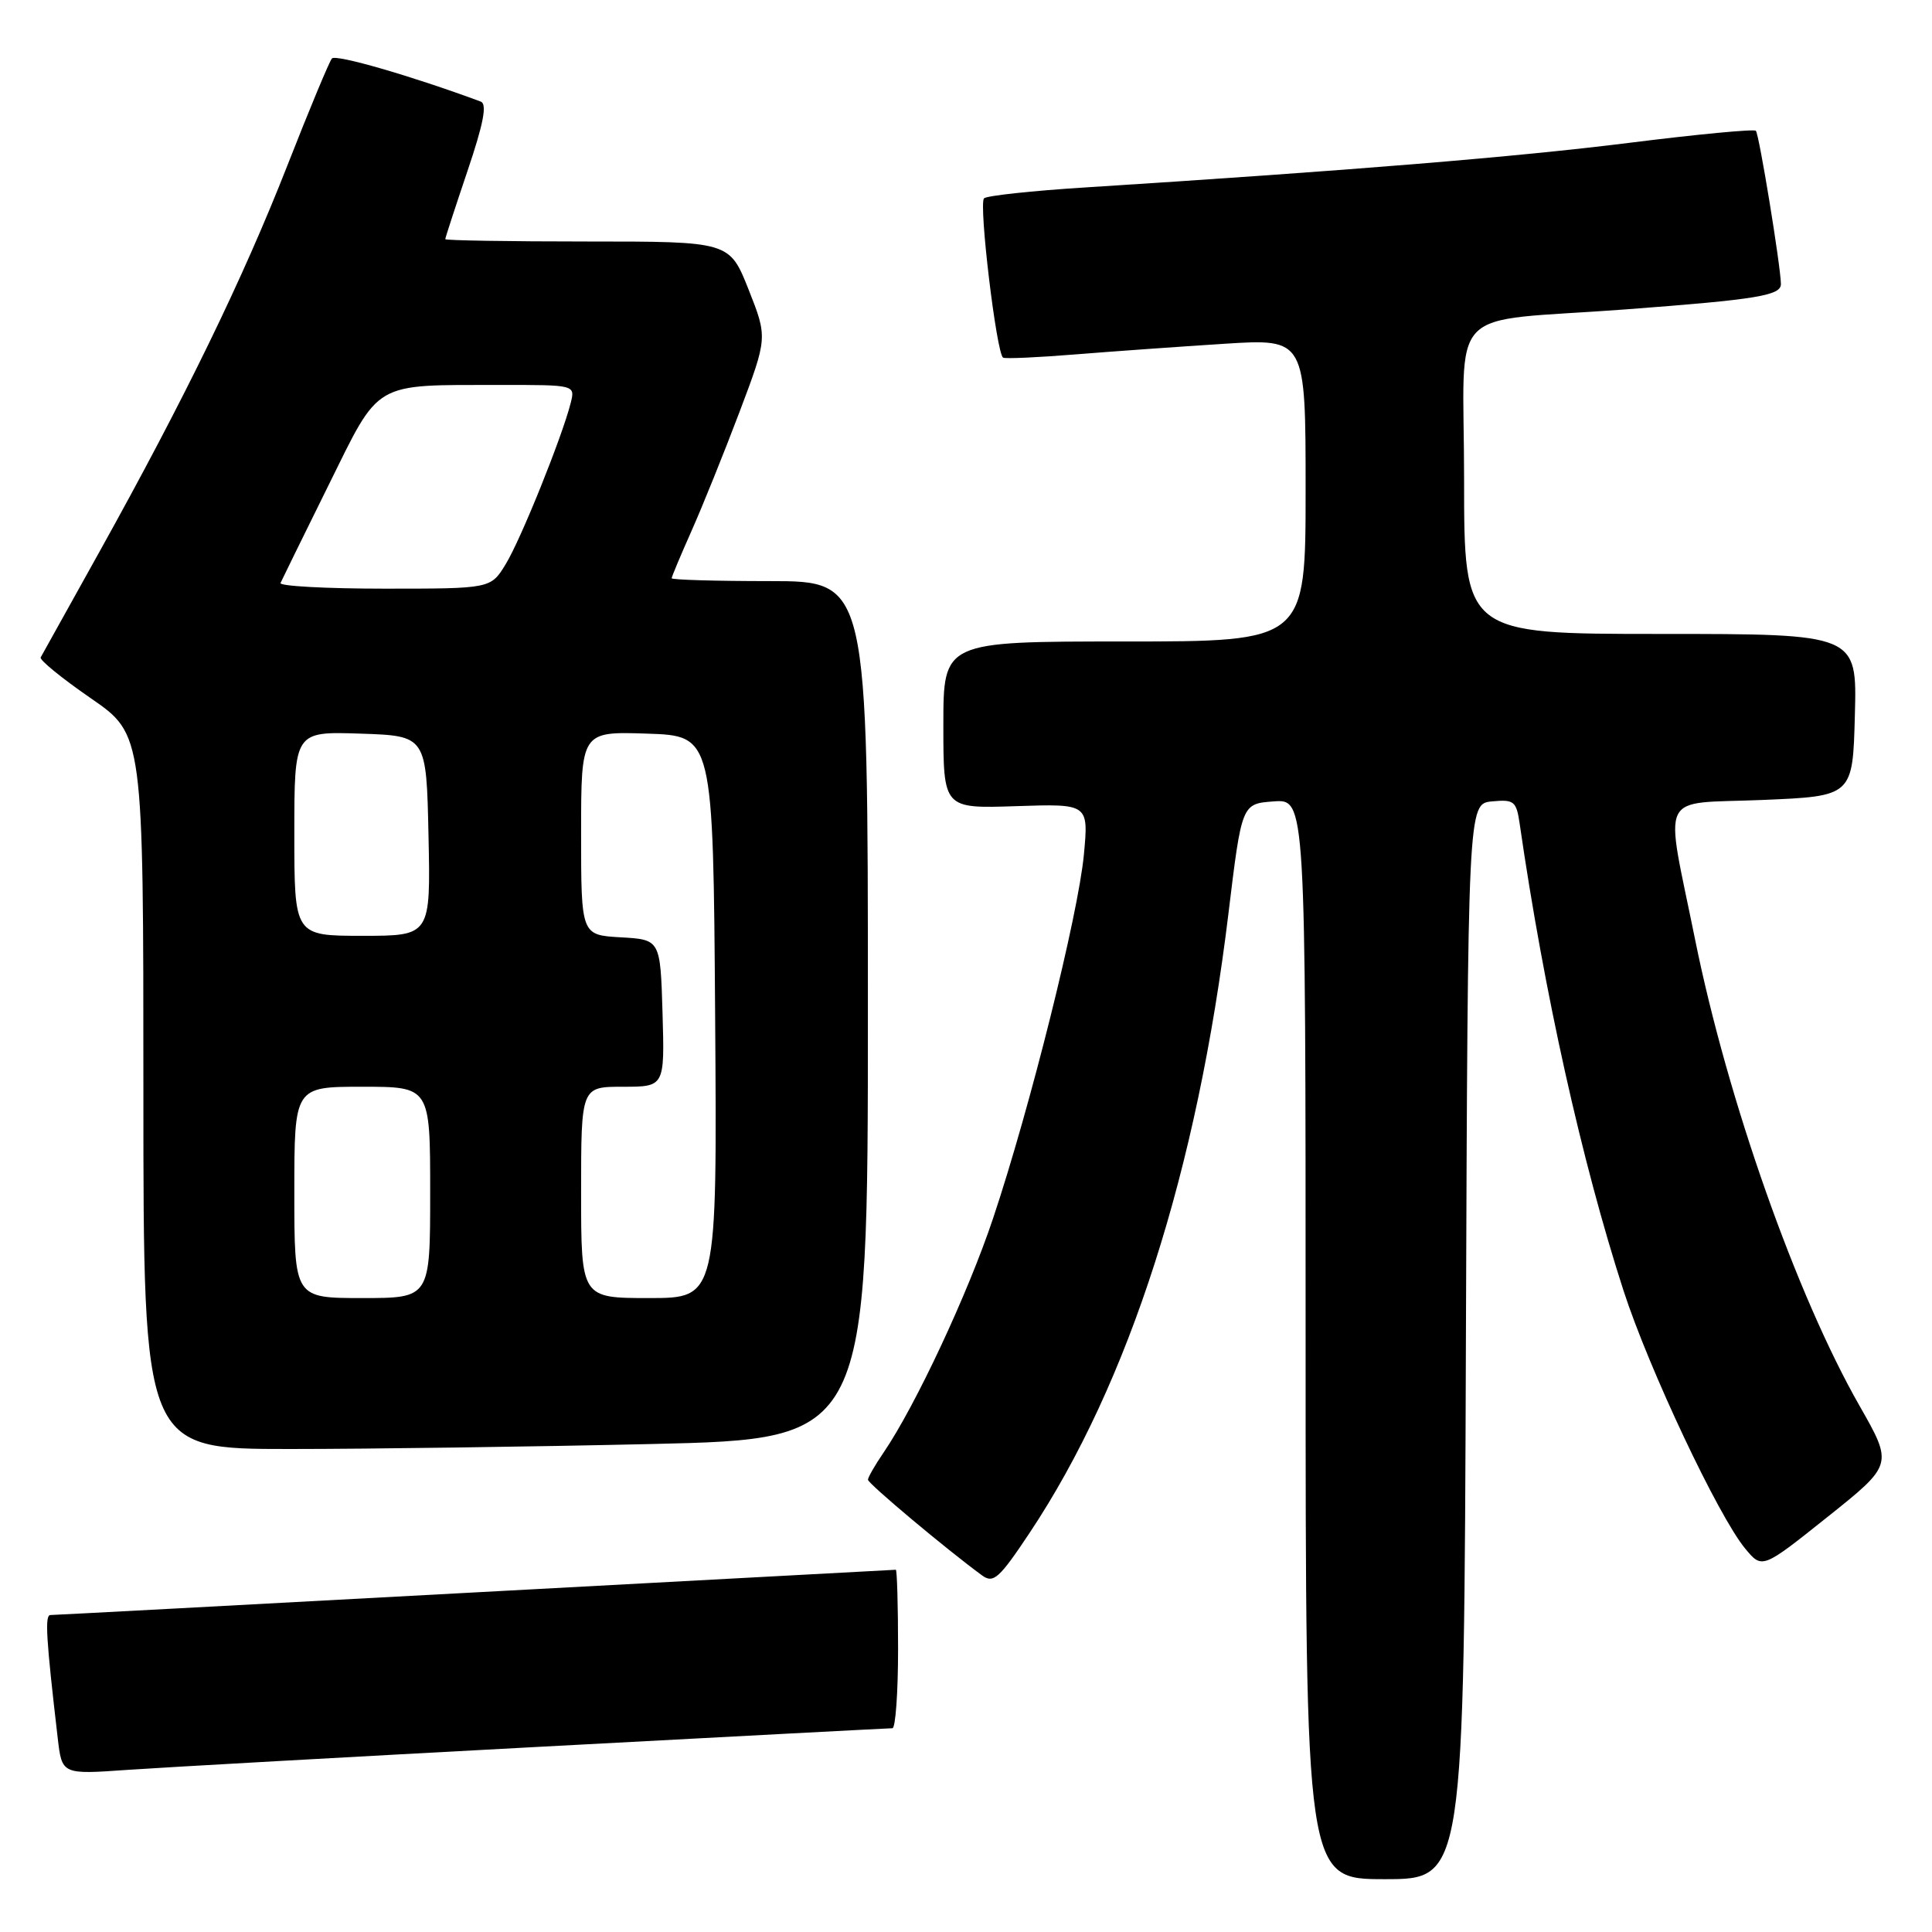 <?xml version="1.0" encoding="UTF-8" standalone="no"?>
<!DOCTYPE svg PUBLIC "-//W3C//DTD SVG 1.1//EN" "http://www.w3.org/Graphics/SVG/1.1/DTD/svg11.dtd" >
<svg xmlns="http://www.w3.org/2000/svg" xmlns:xlink="http://www.w3.org/1999/xlink" version="1.1" viewBox="0 0 256 256">
 <g >
 <path fill="currentColor"
d=" M 194.24 177.75 C 194.50 106.50 194.50 106.50 197.69 106.19 C 200.63 105.91 200.93 106.15 201.37 109.19 C 204.60 131.49 209.57 153.85 215.12 171.00 C 218.49 181.40 227.70 200.92 231.25 205.20 C 233.50 207.91 233.50 207.91 242.17 200.99 C 250.84 194.07 250.84 194.07 246.40 186.28 C 238.04 171.64 228.91 145.74 224.61 124.50 C 220.56 104.49 219.56 106.58 233.50 106.00 C 245.50 105.50 245.50 105.50 245.78 94.75 C 246.07 84.00 246.07 84.00 220.03 84.00 C 194.00 84.00 194.00 84.00 194.00 63.55 C 194.00 39.81 191.14 42.82 215.48 40.99 C 232.87 39.68 236.01 39.16 235.98 37.62 C 235.94 35.20 233.09 17.76 232.66 17.33 C 232.41 17.08 224.85 17.80 215.85 18.93 C 201.02 20.79 178.85 22.61 143.76 24.84 C 136.75 25.28 130.74 25.93 130.39 26.28 C 129.66 27.00 132.05 46.94 132.92 47.39 C 133.24 47.56 137.55 47.36 142.50 46.96 C 147.45 46.56 156.34 45.93 162.25 45.55 C 173.00 44.87 173.00 44.87 173.00 64.93 C 173.00 85.00 173.00 85.00 149.00 85.00 C 125.00 85.00 125.00 85.00 125.00 96.07 C 125.00 107.14 125.00 107.14 134.62 106.82 C 144.25 106.50 144.25 106.50 143.62 113.25 C 142.87 121.22 136.49 146.78 131.59 161.43 C 128.25 171.43 121.29 186.30 117.06 192.50 C 115.93 194.15 115.01 195.76 115.01 196.07 C 115.00 196.57 125.40 205.29 130.13 208.75 C 131.64 209.85 132.40 209.17 136.47 203.05 C 149.61 183.29 158.66 155.05 162.78 121.00 C 164.54 106.50 164.54 106.50 168.77 106.19 C 173.00 105.89 173.00 105.89 173.00 177.44 C 173.00 249.00 173.00 249.00 183.49 249.00 C 193.99 249.00 193.99 249.00 194.24 177.75 Z  M 71.50 231.46 C 96.80 230.11 117.84 229.00 118.25 229.00 C 118.66 229.00 119.00 224.28 119.00 218.50 C 119.00 212.72 118.86 208.00 118.70 208.00 C 118.53 208.00 93.45 209.35 62.95 211.00 C 32.45 212.65 7.13 214.00 6.68 214.00 C 5.92 214.00 6.10 217.02 7.65 230.32 C 8.21 235.13 8.21 235.13 16.85 234.52 C 21.61 234.19 46.20 232.81 71.50 231.46 Z  M 86.34 191.34 C 115.00 190.68 115.00 190.68 115.00 133.84 C 115.00 77.00 115.00 77.00 102.00 77.00 C 94.85 77.00 89.00 76.83 89.00 76.62 C 89.00 76.42 90.18 73.61 91.62 70.37 C 93.06 67.14 95.92 60.05 97.98 54.61 C 101.71 44.73 101.71 44.73 99.19 38.36 C 96.66 32.00 96.66 32.00 77.83 32.00 C 67.47 32.00 59.00 31.86 59.00 31.69 C 59.00 31.52 60.33 27.44 61.95 22.64 C 64.07 16.37 64.57 13.78 63.70 13.46 C 54.59 10.08 44.47 7.15 43.98 7.75 C 43.63 8.16 40.96 14.57 38.05 22.00 C 32.16 37.01 24.51 52.73 13.24 73.00 C 9.11 80.42 5.58 86.77 5.39 87.11 C 5.21 87.44 8.20 89.88 12.03 92.52 C 19.00 97.33 19.00 97.33 19.00 144.66 C 19.00 192.00 19.00 192.00 38.34 192.00 C 48.97 192.00 70.57 191.70 86.34 191.34 Z  M 39.00 158.00 C 39.00 144.00 39.00 144.00 48.00 144.00 C 57.00 144.00 57.00 144.00 57.00 158.00 C 57.00 172.00 57.00 172.00 48.00 172.00 C 39.00 172.00 39.00 172.00 39.00 158.00 Z  M 77.00 158.00 C 77.00 144.00 77.00 144.00 82.54 144.00 C 88.07 144.00 88.07 144.00 87.79 134.25 C 87.50 124.50 87.50 124.50 82.25 124.20 C 77.00 123.90 77.00 123.90 77.00 110.41 C 77.00 96.92 77.00 96.92 85.75 97.21 C 94.50 97.50 94.50 97.50 94.76 134.75 C 95.02 172.00 95.02 172.00 86.01 172.00 C 77.00 172.00 77.00 172.00 77.00 158.00 Z  M 39.00 110.46 C 39.00 96.92 39.00 96.92 47.75 97.21 C 56.50 97.50 56.50 97.50 56.78 110.75 C 57.06 124.00 57.06 124.00 48.03 124.00 C 39.00 124.00 39.00 124.00 39.00 110.46 Z  M 37.17 77.25 C 37.35 76.84 40.20 71.04 43.50 64.36 C 50.43 50.34 49.25 51.03 66.36 51.01 C 76.22 51.00 76.22 51.00 75.62 53.40 C 74.49 57.87 69.01 71.49 67.01 74.75 C 65.03 78.00 65.03 78.00 50.93 78.00 C 43.18 78.00 36.98 77.66 37.17 77.25 Z "/>
</g>
</svg>